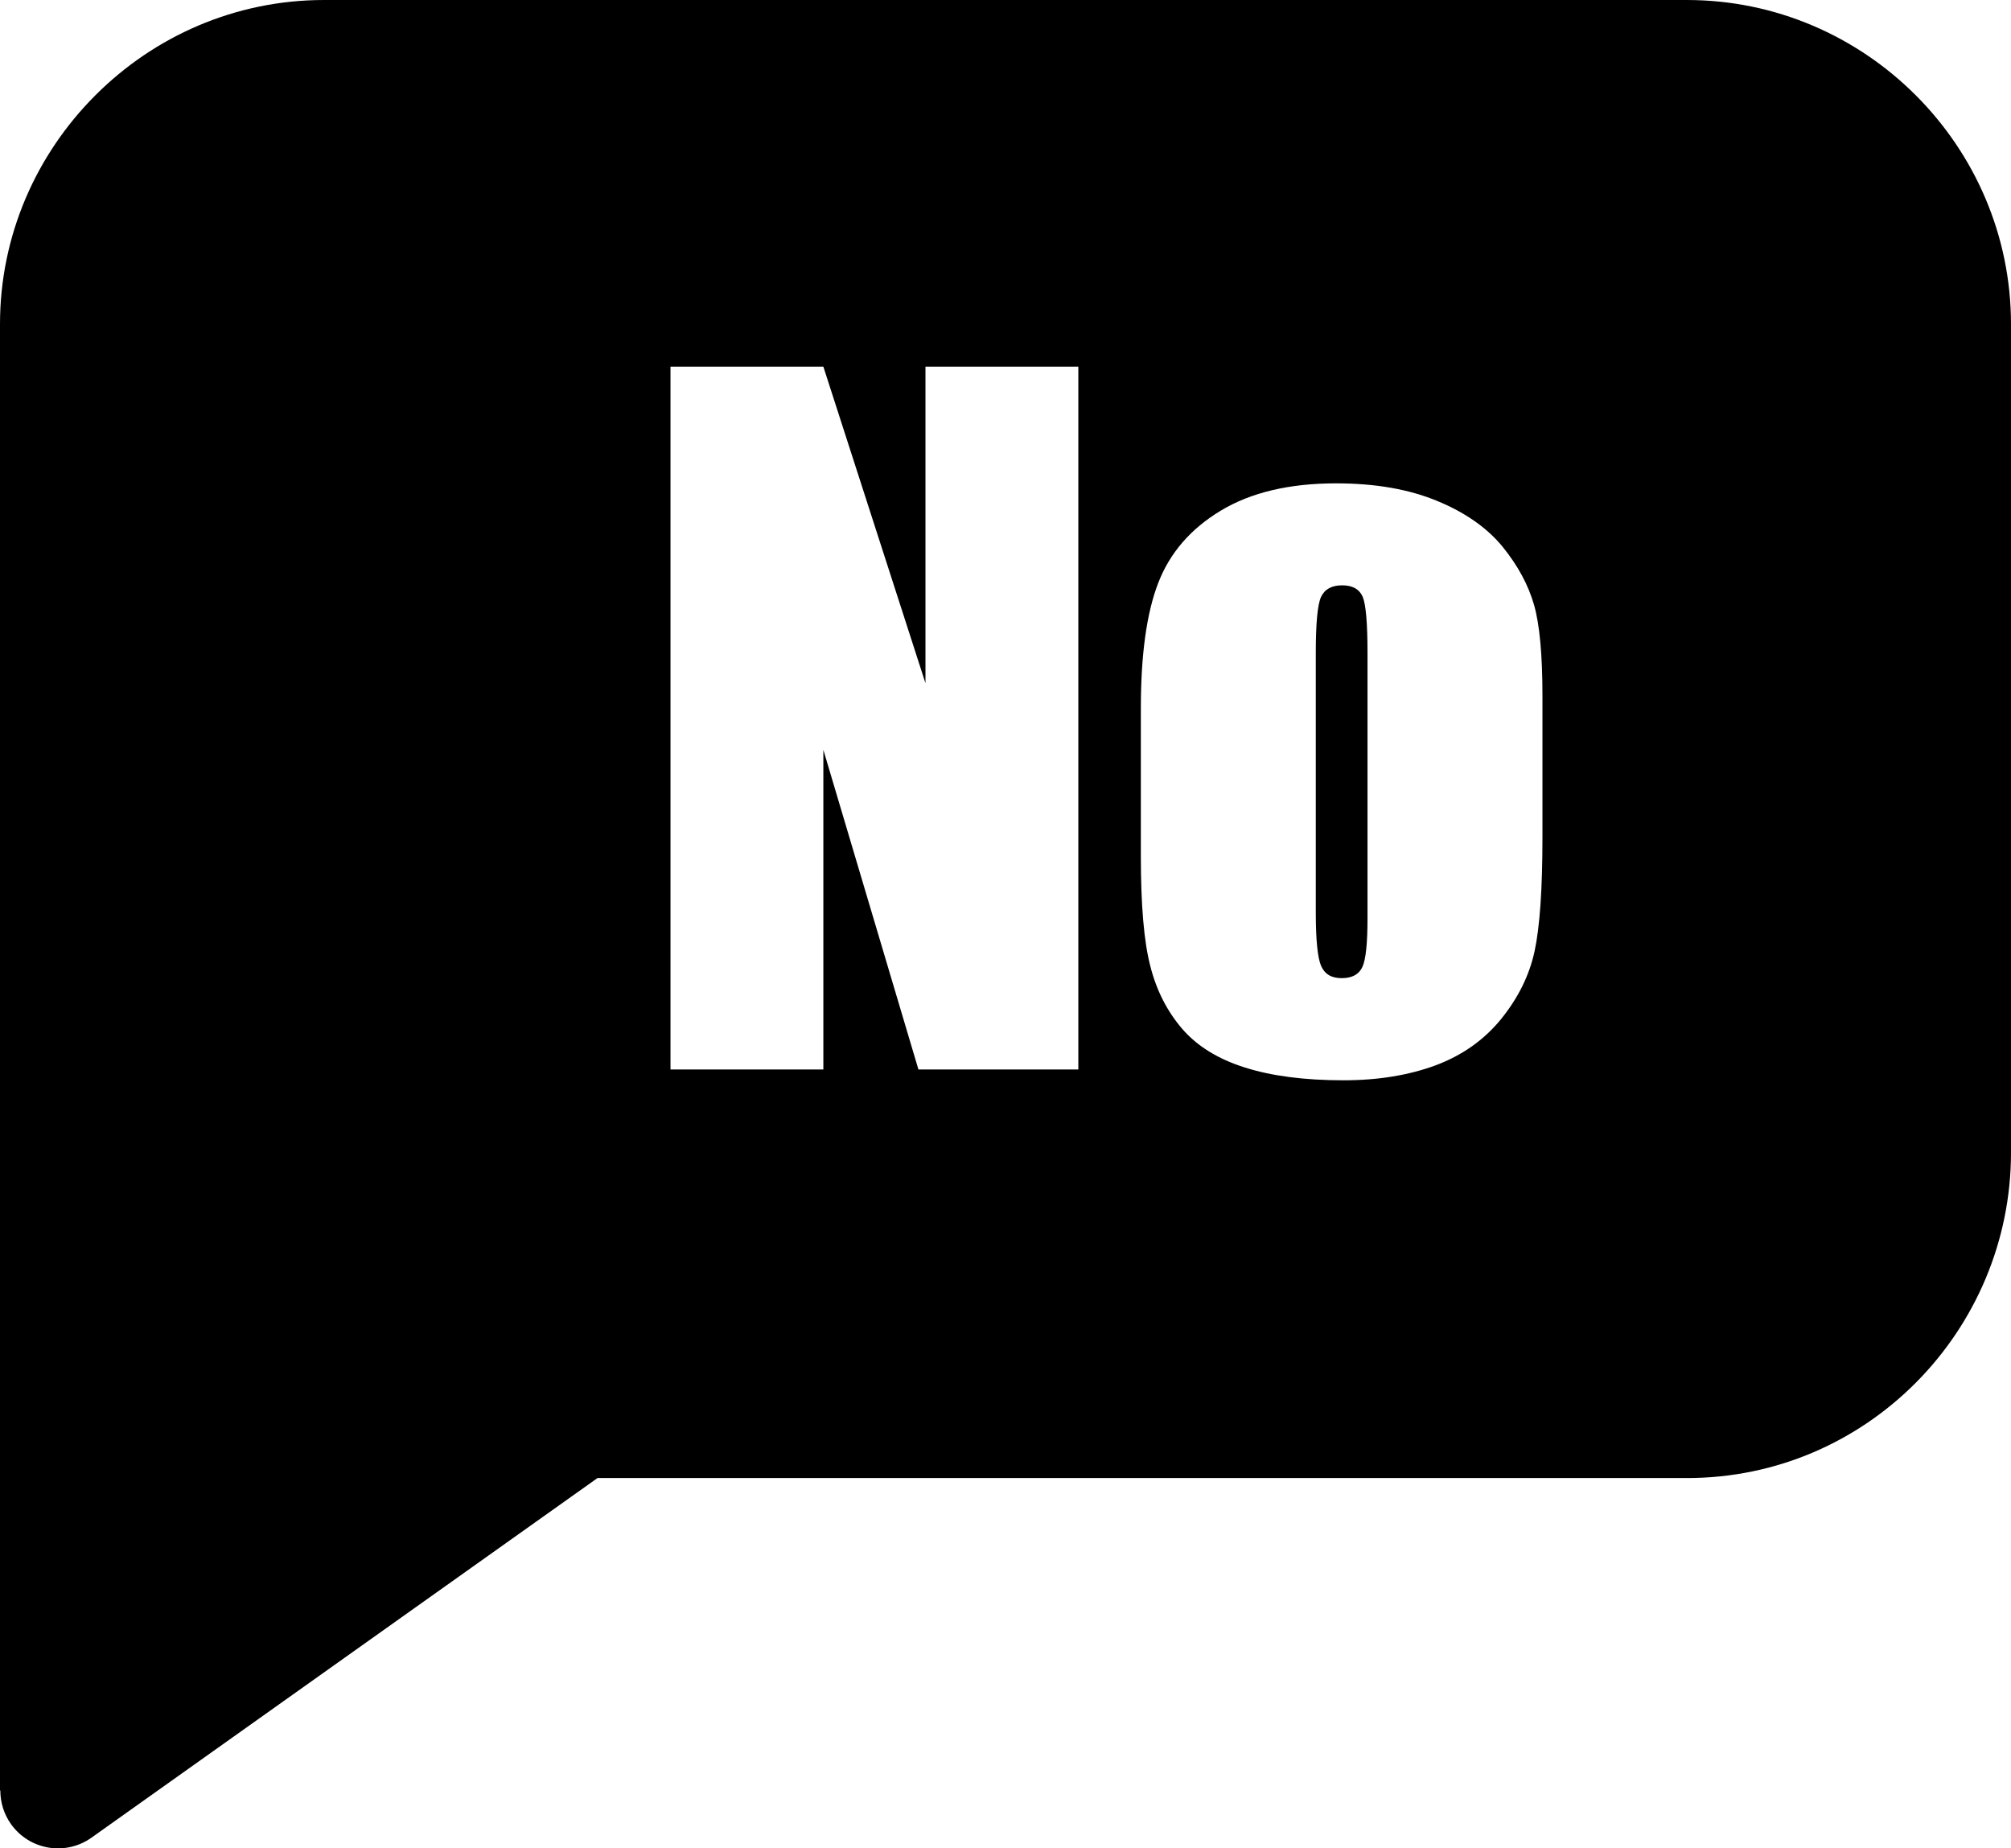 <?xml version="1.0" encoding="utf-8"?><svg version="1.1" id="Layer_1" xmlns="http://www.w3.org/2000/svg" xmlns:xlink="http://www.w3.org/1999/xlink" x="0px" y="0px" viewBox="0 0 122.88 112.92" style="enable-background:new 0 0 122.88 112.92" xml:space="preserve"><style type="text/css">.st0{fill-rule:evenodd;clip-rule:evenodd;}</style><g><path class="st0" d="M19.8,0h83.27c5.45,0,10.4,2.23,13.99,5.82c3.59,3.59,5.82,8.54,5.82,13.99v50.6c0,5.45-2.21,10.44-5.81,14.06 c-3.57,3.59-8.5,5.83-13.99,5.83H36.51L5.59,112.27c-1.59,1.13-3.79,0.76-4.92-0.83c-0.44-0.62-0.65-1.34-0.65-2.05H0V19.8 C0,14.37,2.23,9.42,5.82,5.83l0.02-0.02C9.43,2.22,14.37,0,19.8,0L19.8,0z M65.89,22.4v42.94h-9.77l-5.81-19.53v19.53h-9.34V22.4 h9.34l6.24,19.34V22.4H65.89L65.89,22.4z M94.25,42.52v8.62c0,3.17-0.16,5.48-0.48,6.97c-0.32,1.48-1,2.85-2.04,4.14 c-1.04,1.28-2.38,2.23-4.02,2.84C86.08,65.69,84.21,66,82.09,66c-2.37,0-4.38-0.26-6.02-0.78c-1.65-0.52-2.92-1.31-3.83-2.36 c-0.91-1.06-1.57-2.33-1.95-3.83c-0.39-1.49-0.58-3.74-0.58-6.72v-9.02c0-3.28,0.35-5.83,1.06-7.67c0.71-1.84,1.98-3.31,3.82-4.42 c1.84-1.11,4.19-1.67,7.05-1.67c2.4,0,4.46,0.36,6.19,1.08c1.72,0.71,3.05,1.65,3.99,2.8c0.93,1.15,1.57,2.33,1.92,3.56 C94.08,38.17,94.25,40.02,94.25,42.52L94.25,42.52z M83.56,39.87c0-1.8-0.1-2.94-0.29-3.4c-0.2-0.47-0.62-0.71-1.26-0.71 c-0.64,0-1.07,0.24-1.29,0.71c-0.21,0.46-0.32,1.6-0.32,3.4v15.88c0,1.66,0.11,2.75,0.32,3.25c0.22,0.51,0.63,0.76,1.26,0.76 c0.64,0,1.06-0.23,1.27-0.69s0.31-1.45,0.31-2.97V39.87L83.56,39.87z"/></g></svg>